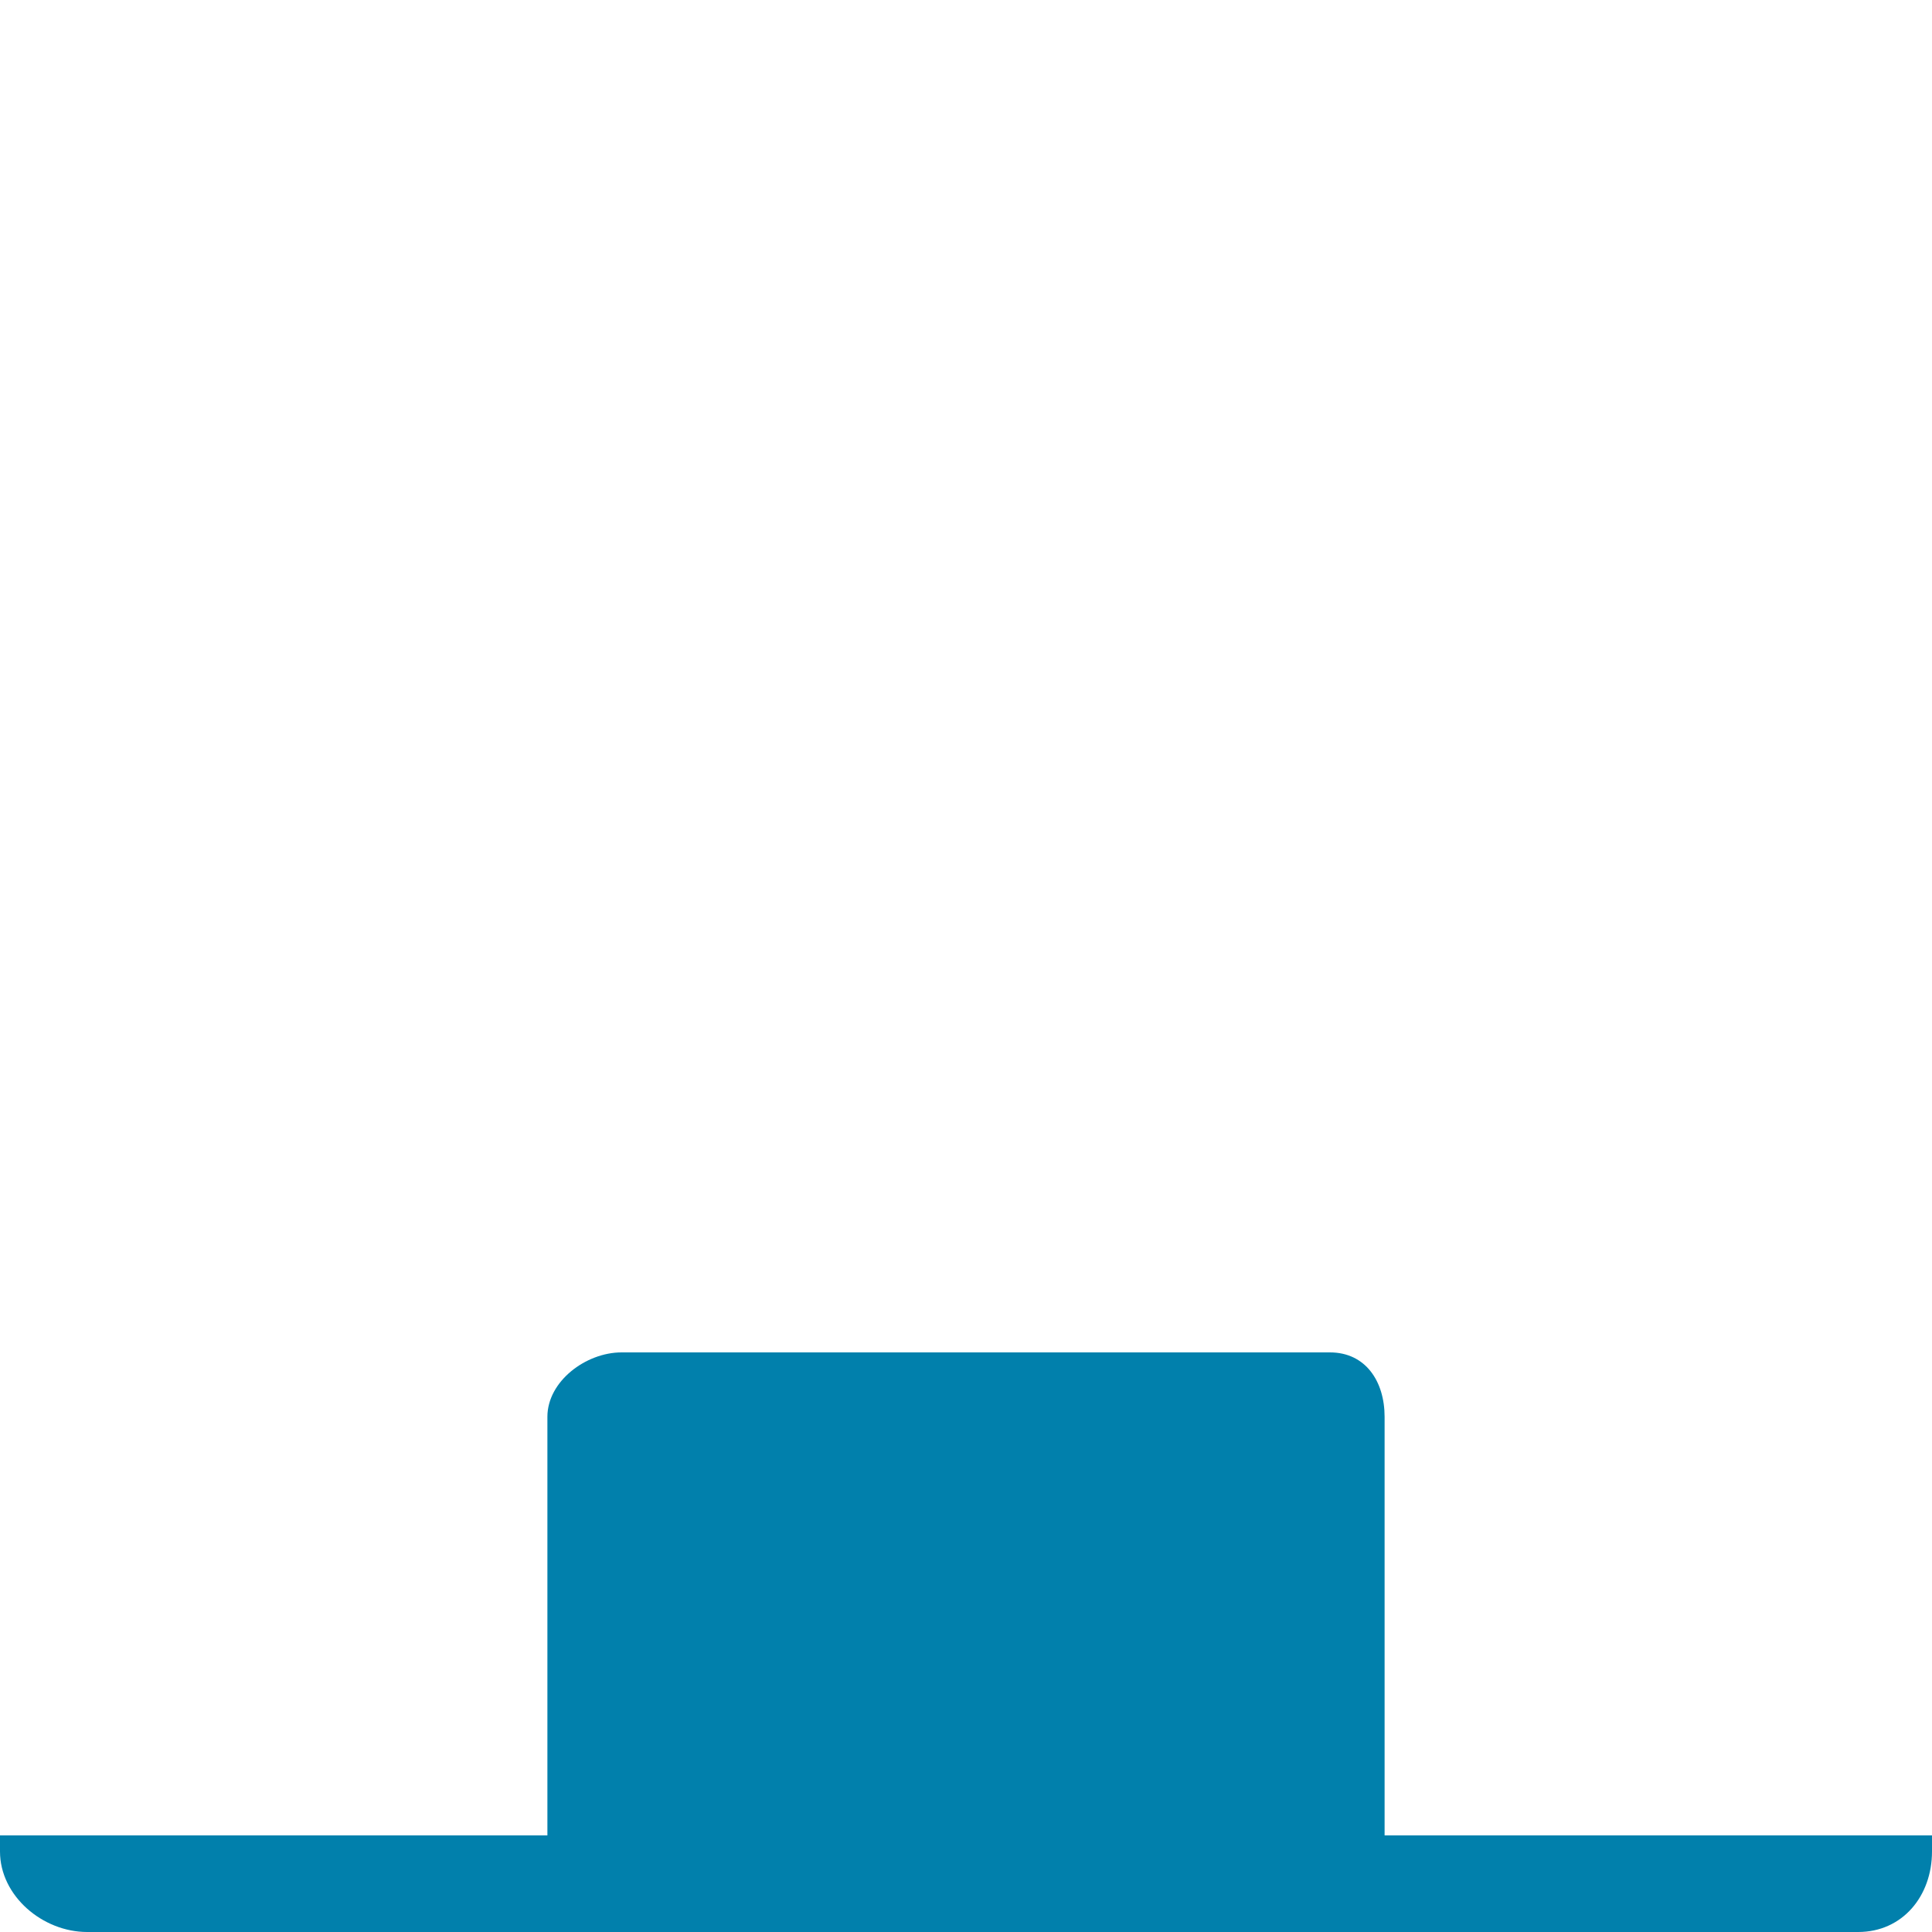 <?xml version="1.0" encoding="utf-8"?>
<!-- Generator: Adobe Illustrator 15.1.0, SVG Export Plug-In . SVG Version: 6.00 Build 0)  -->
<!DOCTYPE svg PUBLIC "-//W3C//DTD SVG 1.1//EN" "http://www.w3.org/Graphics/SVG/1.1/DTD/svg11.dtd">
<svg version="1.1" id="Layer_1" xmlns="http://www.w3.org/2000/svg" xmlns:xlink="http://www.w3.org/1999/xlink" x="0px" y="0px"
	 width="60px" height="60px" viewBox="0 0 60 60" enable-background="new 0 0 60 60" xml:space="preserve">
<path fill="#0180AC" d="M43,57V44c0-1.104-0.594-2-1.698-2h-22C18.197,42,17,42.896,17,44v13H0v0.5C0,58.881,1.325,60,2.706,60h55
	C59.087,60,60,58.881,60,57.5V57H43z"/>
</svg>
